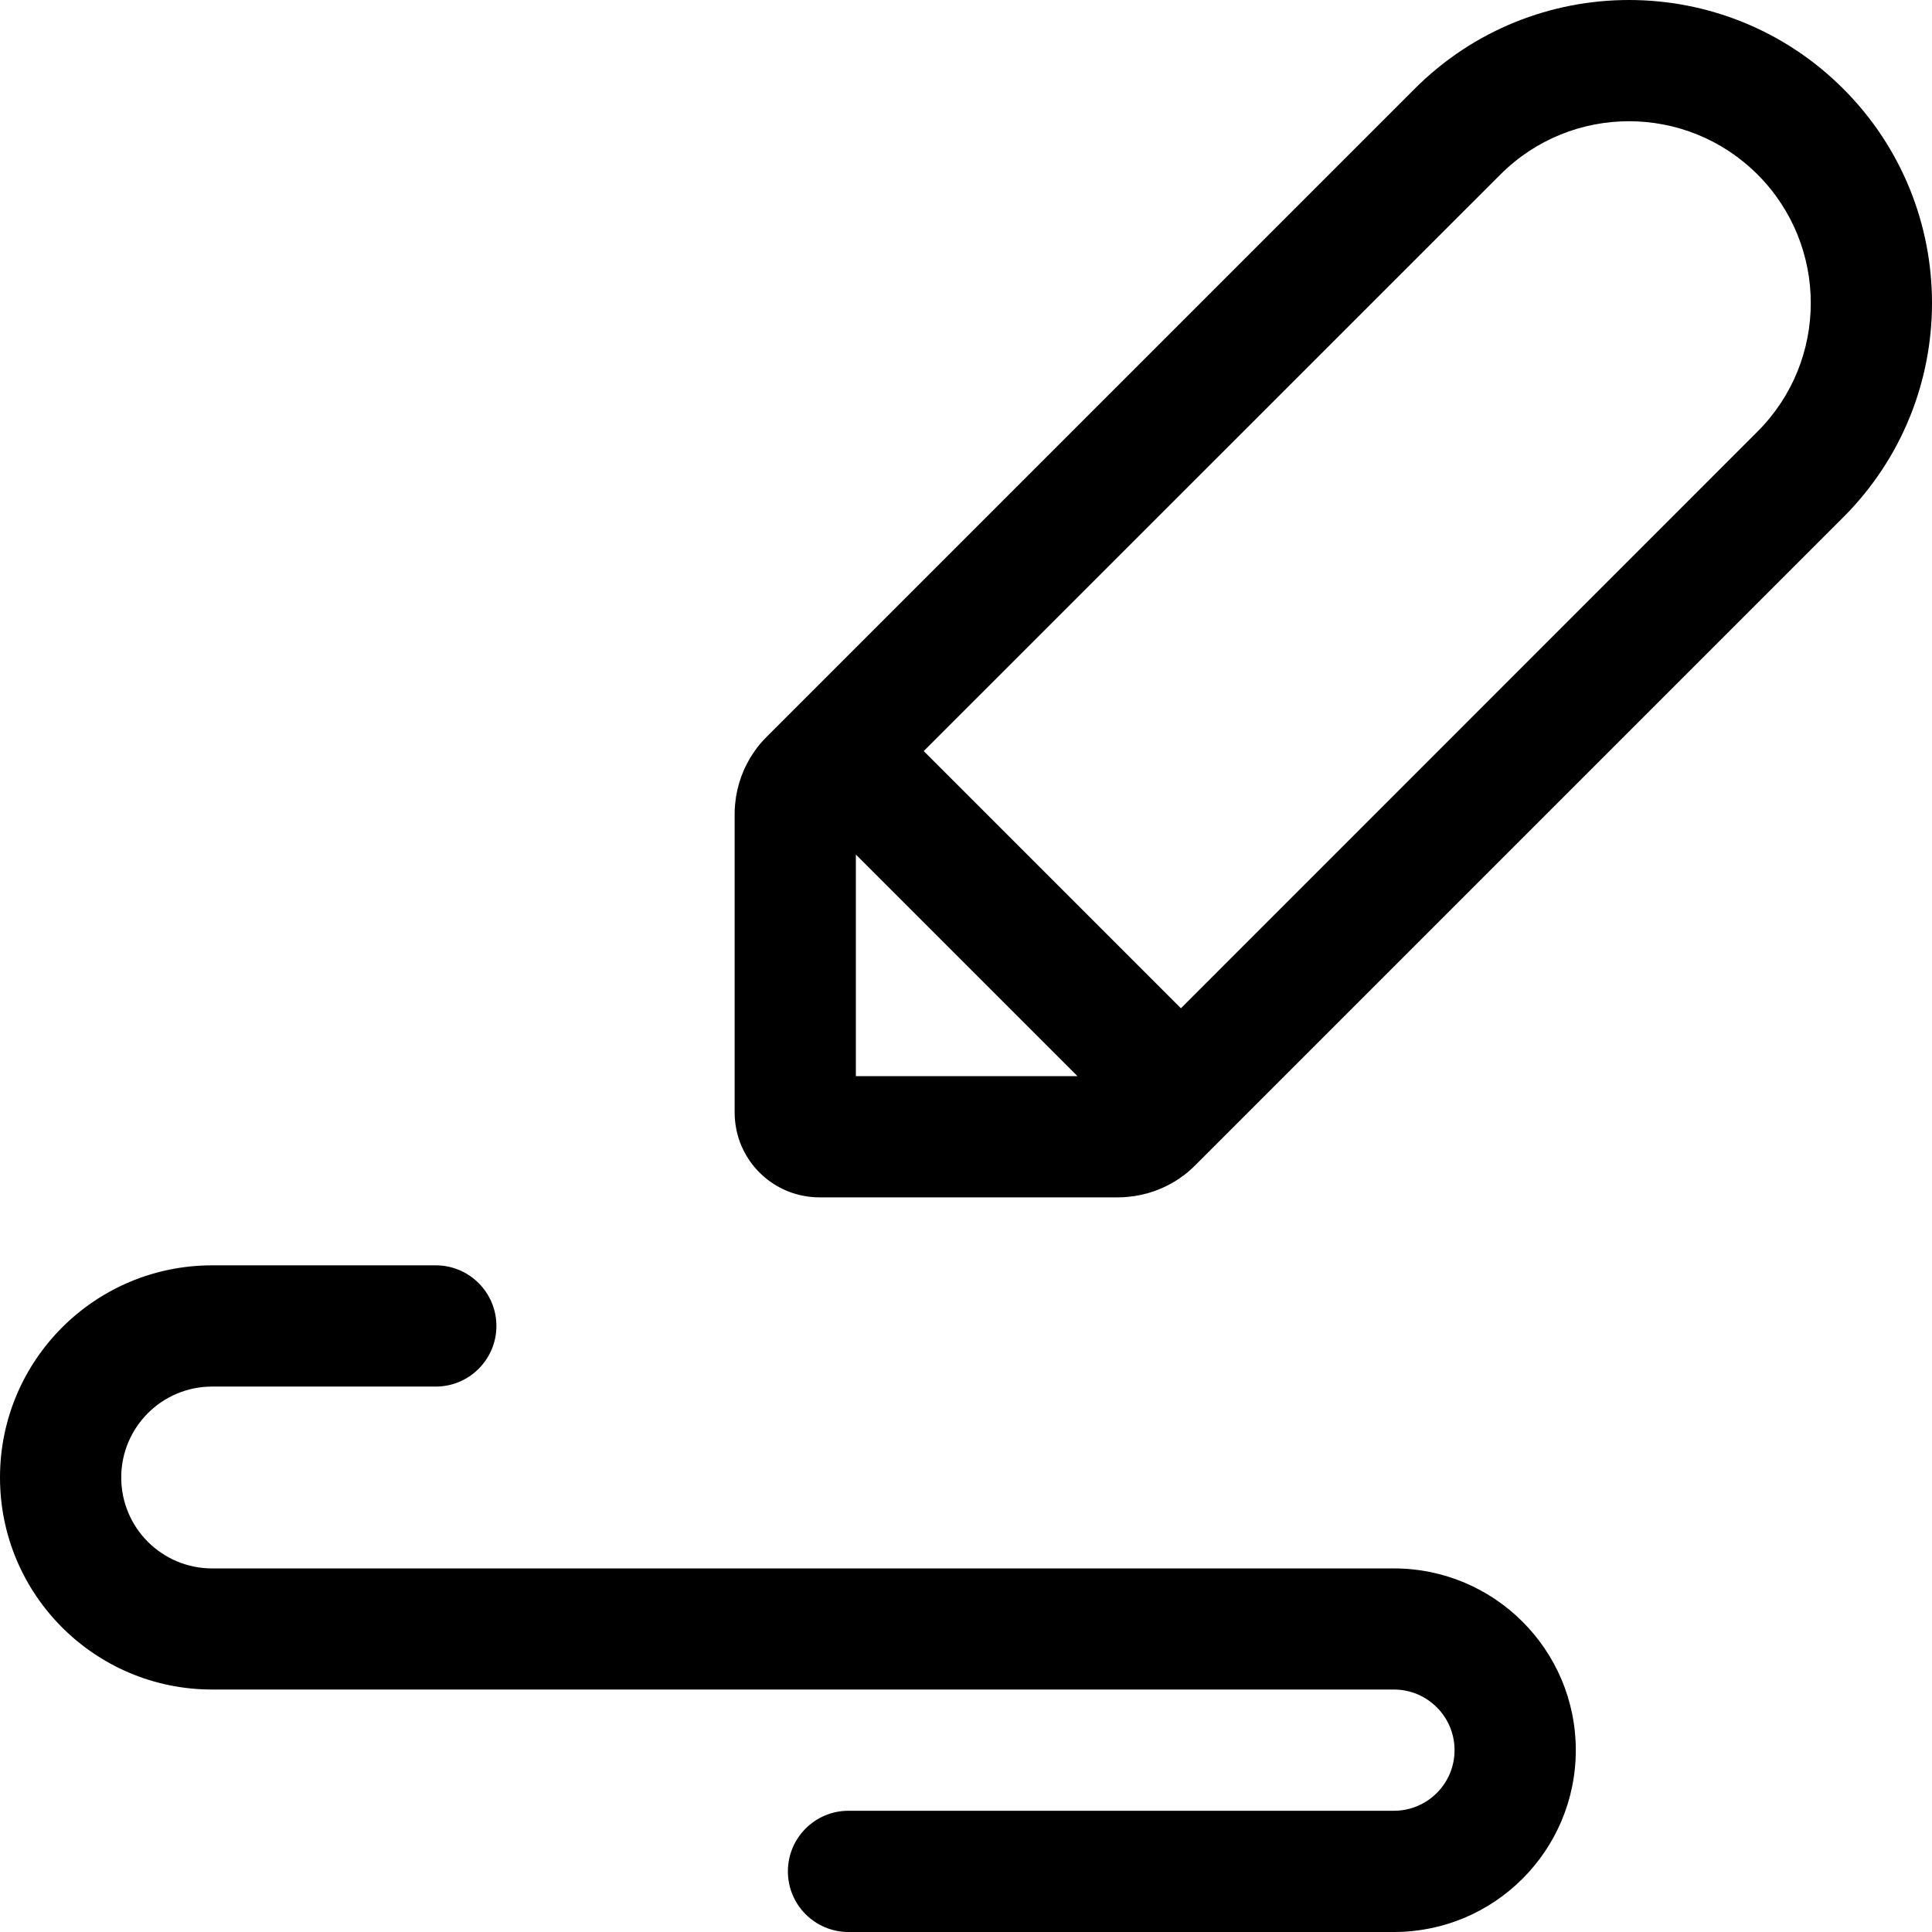 <!--
 * Copyright (c) 2023, WSO2 LLC. (https://www.wso2.com). All Rights Reserved.
 *
 * WSO2 LLC. licenses this file to you under the Apache License,
 * Version 2.0 (the "License"); you may not use this file except
 * in compliance with the License.
 * You may obtain a copy of the License at
 *
 *     http://www.apache.org/licenses/LICENSE-2.0
 *
 * Unless required by applicable law or agreed to in writing,
 * software distributed under the License is distributed on an
 * "AS IS" BASIS, WITHOUT WARRANTIES OR CONDITIONS OF ANY
 * KIND, either express or implied. See the License for the
 * specific language governing permissions and limitations
 * under the License.
-->

<svg width="16" height="16" viewBox="0 0 16 16" fill="none" xmlns="http://www.w3.org/2000/svg">
<path fill-rule="evenodd" clip-rule="evenodd" d="M9.897 9.652C9.878 9.671 9.857 9.69 9.836 9.708C9.815 9.725 9.794 9.741 9.772 9.756C9.645 9.844 9.496 9.898 9.341 9.912C9.314 9.915 9.286 9.916 9.258 9.916H6.786C6.762 9.916 6.737 9.915 6.713 9.912C6.384 9.878 6.122 9.617 6.088 9.287C6.085 9.263 6.084 9.238 6.084 9.214V6.742C6.084 6.714 6.085 6.686 6.088 6.659C6.102 6.504 6.156 6.355 6.244 6.228C6.259 6.206 6.275 6.185 6.292 6.164C6.31 6.143 6.329 6.122 6.348 6.103L11.716 0.735C12.696 -0.245 14.285 -0.245 15.265 0.735C16.245 1.715 16.245 3.304 15.265 4.284L9.897 9.652ZM7.088 7.077L8.923 8.912H7.088L7.088 7.077ZM9.78 8.35L14.555 3.574C15.143 2.986 15.143 2.033 14.555 1.445C13.967 0.857 13.014 0.857 12.426 1.445L7.65 6.22L9.78 8.35ZM4.111 10.981C4.111 10.704 3.886 10.479 3.609 10.479H1.757C0.786 10.479 0 11.265 0 12.236C0 13.206 0.786 13.992 1.757 13.992H11.544C11.821 13.992 12.046 14.217 12.046 14.494C12.046 14.771 11.821 14.996 11.544 14.996H7.027C6.749 14.996 6.525 15.221 6.525 15.498C6.525 15.775 6.749 16 7.027 16H11.544C12.375 16 13.05 15.326 13.05 14.494C13.05 13.663 12.375 12.989 11.544 12.989H1.757C1.341 12.989 1.004 12.652 1.004 12.236C1.004 11.82 1.341 11.483 1.757 11.483H3.609C3.886 11.483 4.111 11.258 4.111 10.981Z" fill="black"/>
</svg>

